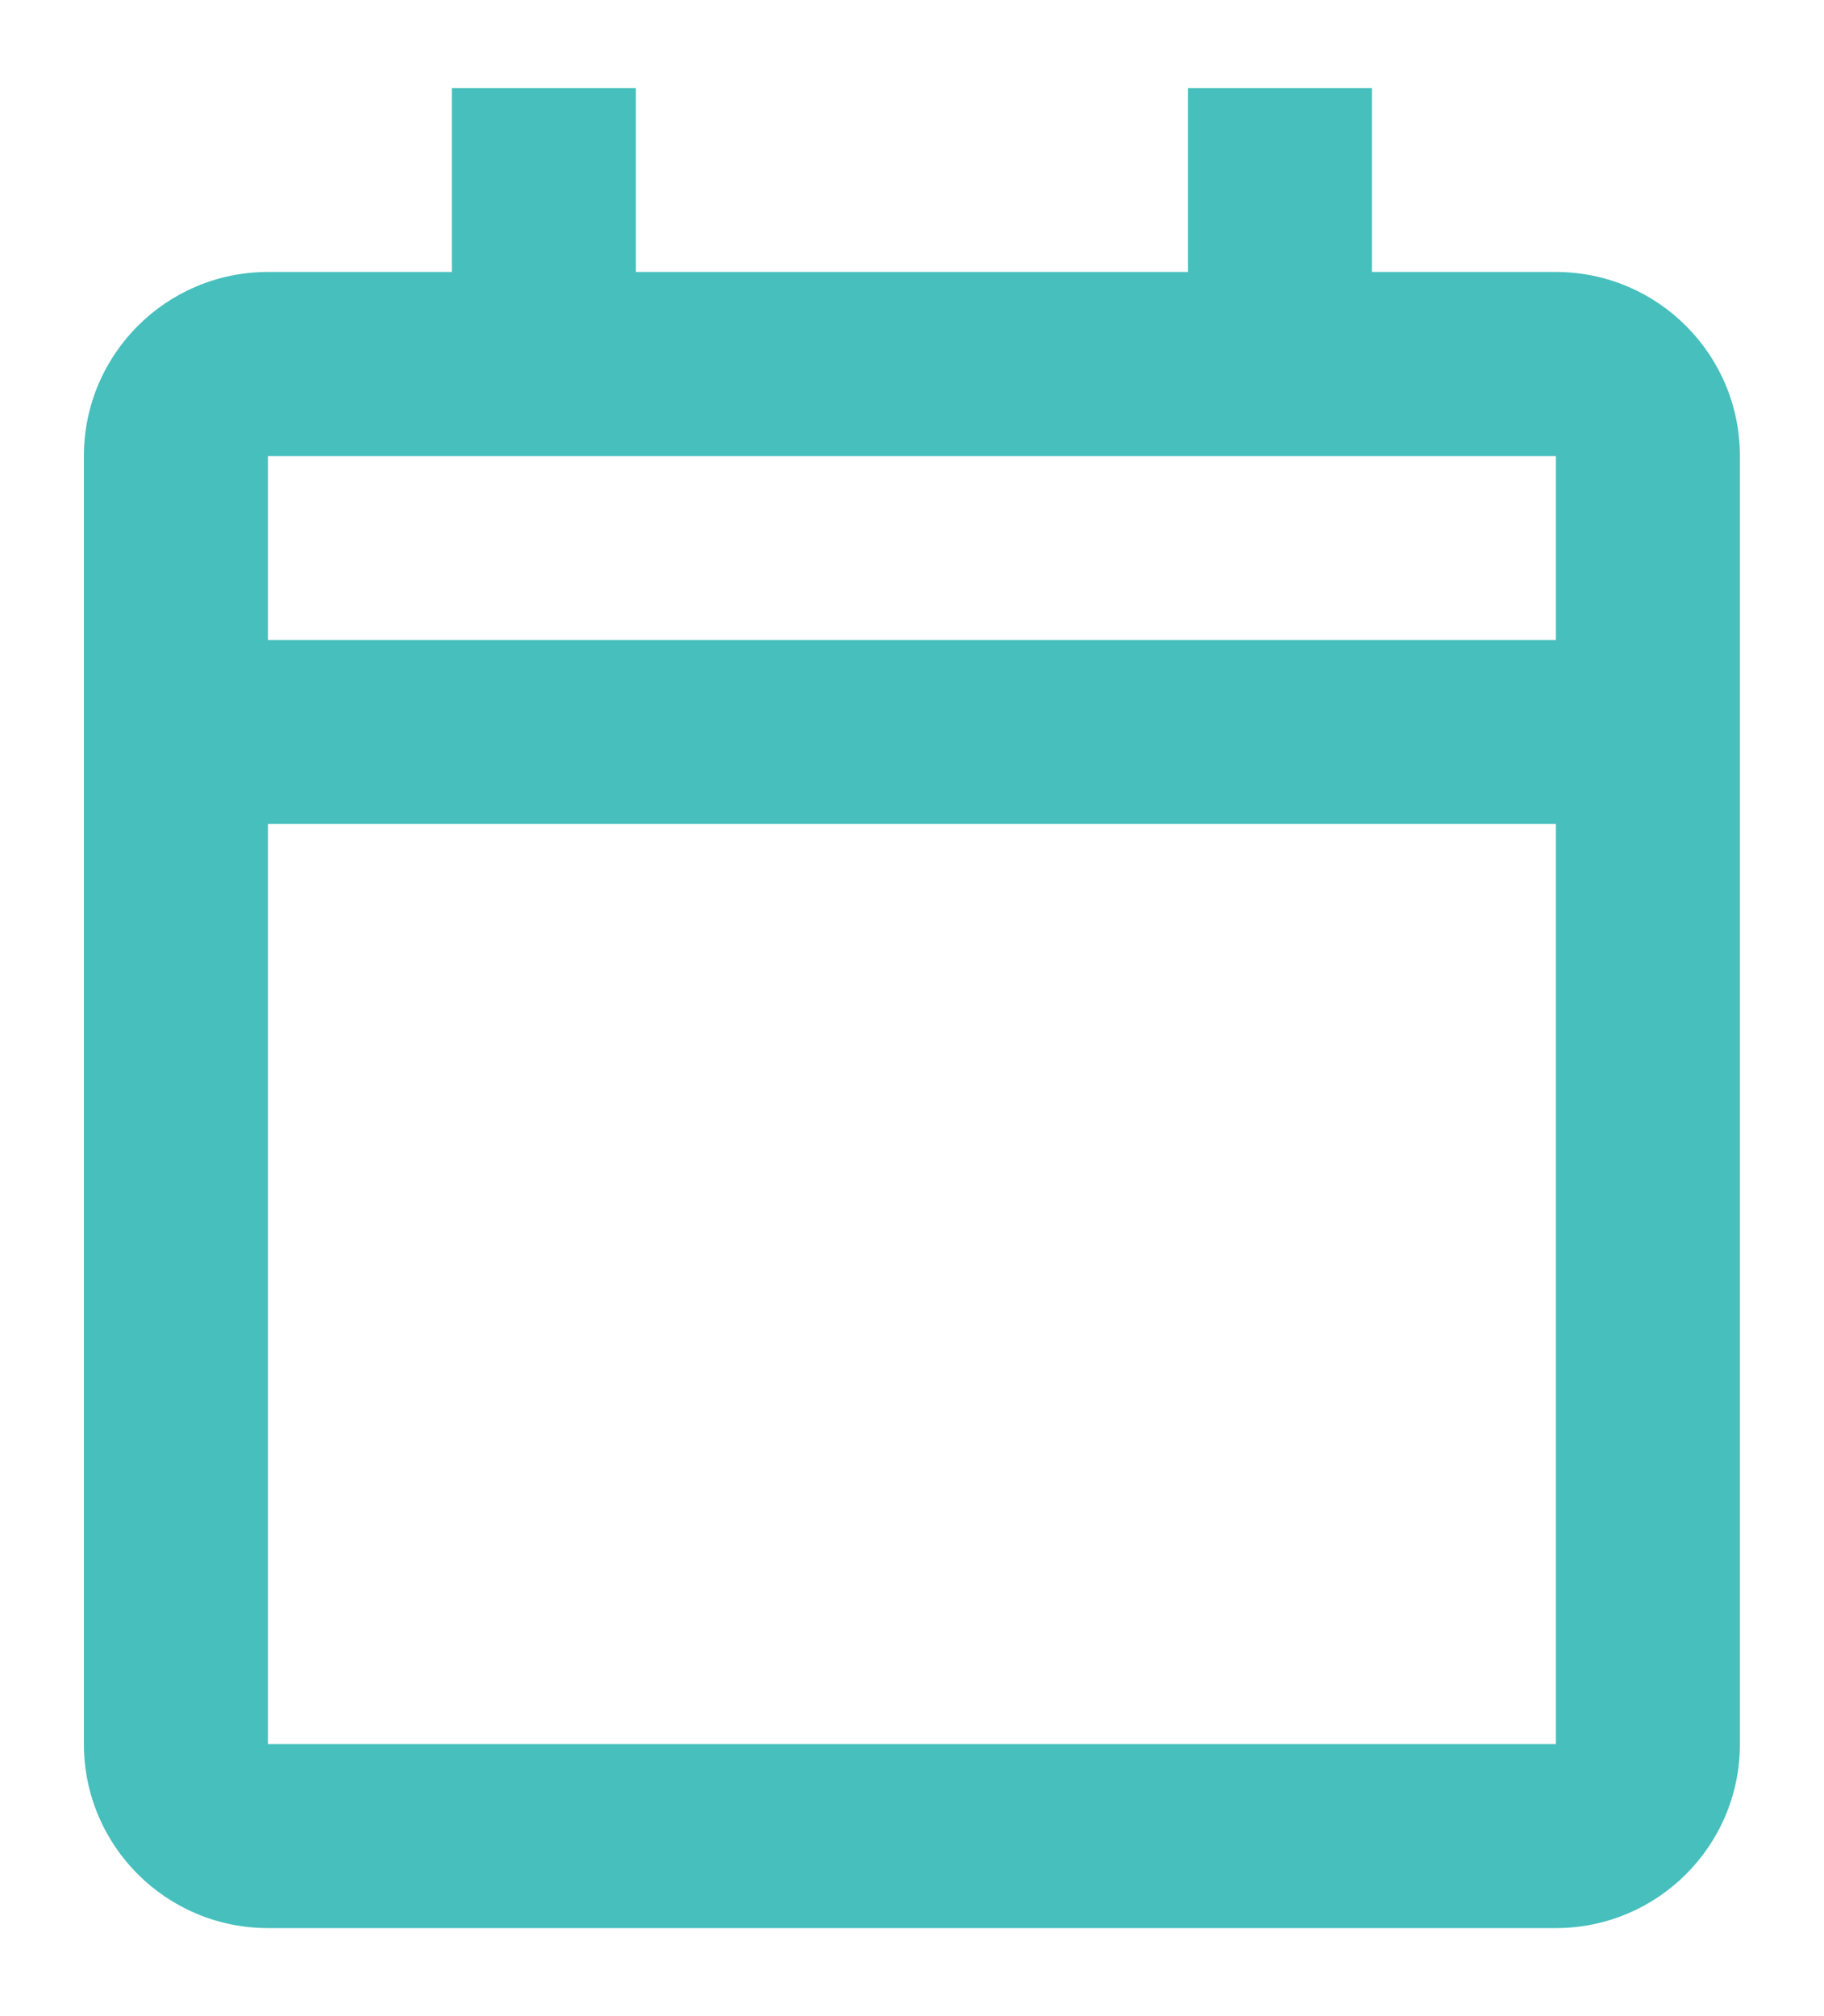 <svg width="19" height="21" viewBox="0 0 19 21" fill="none" xmlns="http://www.w3.org/2000/svg">
<path d="M16.207 20.083H2.791C1.732 20.083 0.874 19.225 0.874 18.167V4.75C0.874 3.692 1.732 2.833 2.791 2.833H4.707V0.917H6.624V2.833H12.374V0.917H14.291V2.833H16.207C17.266 2.833 18.124 3.692 18.124 4.75V18.167C18.124 19.225 17.266 20.083 16.207 20.083ZM2.791 8.583V18.167H16.207V8.583H2.791ZM2.791 4.75V6.667H16.207V4.75H2.791Z" fill="#46BFBD"/>
</svg>
